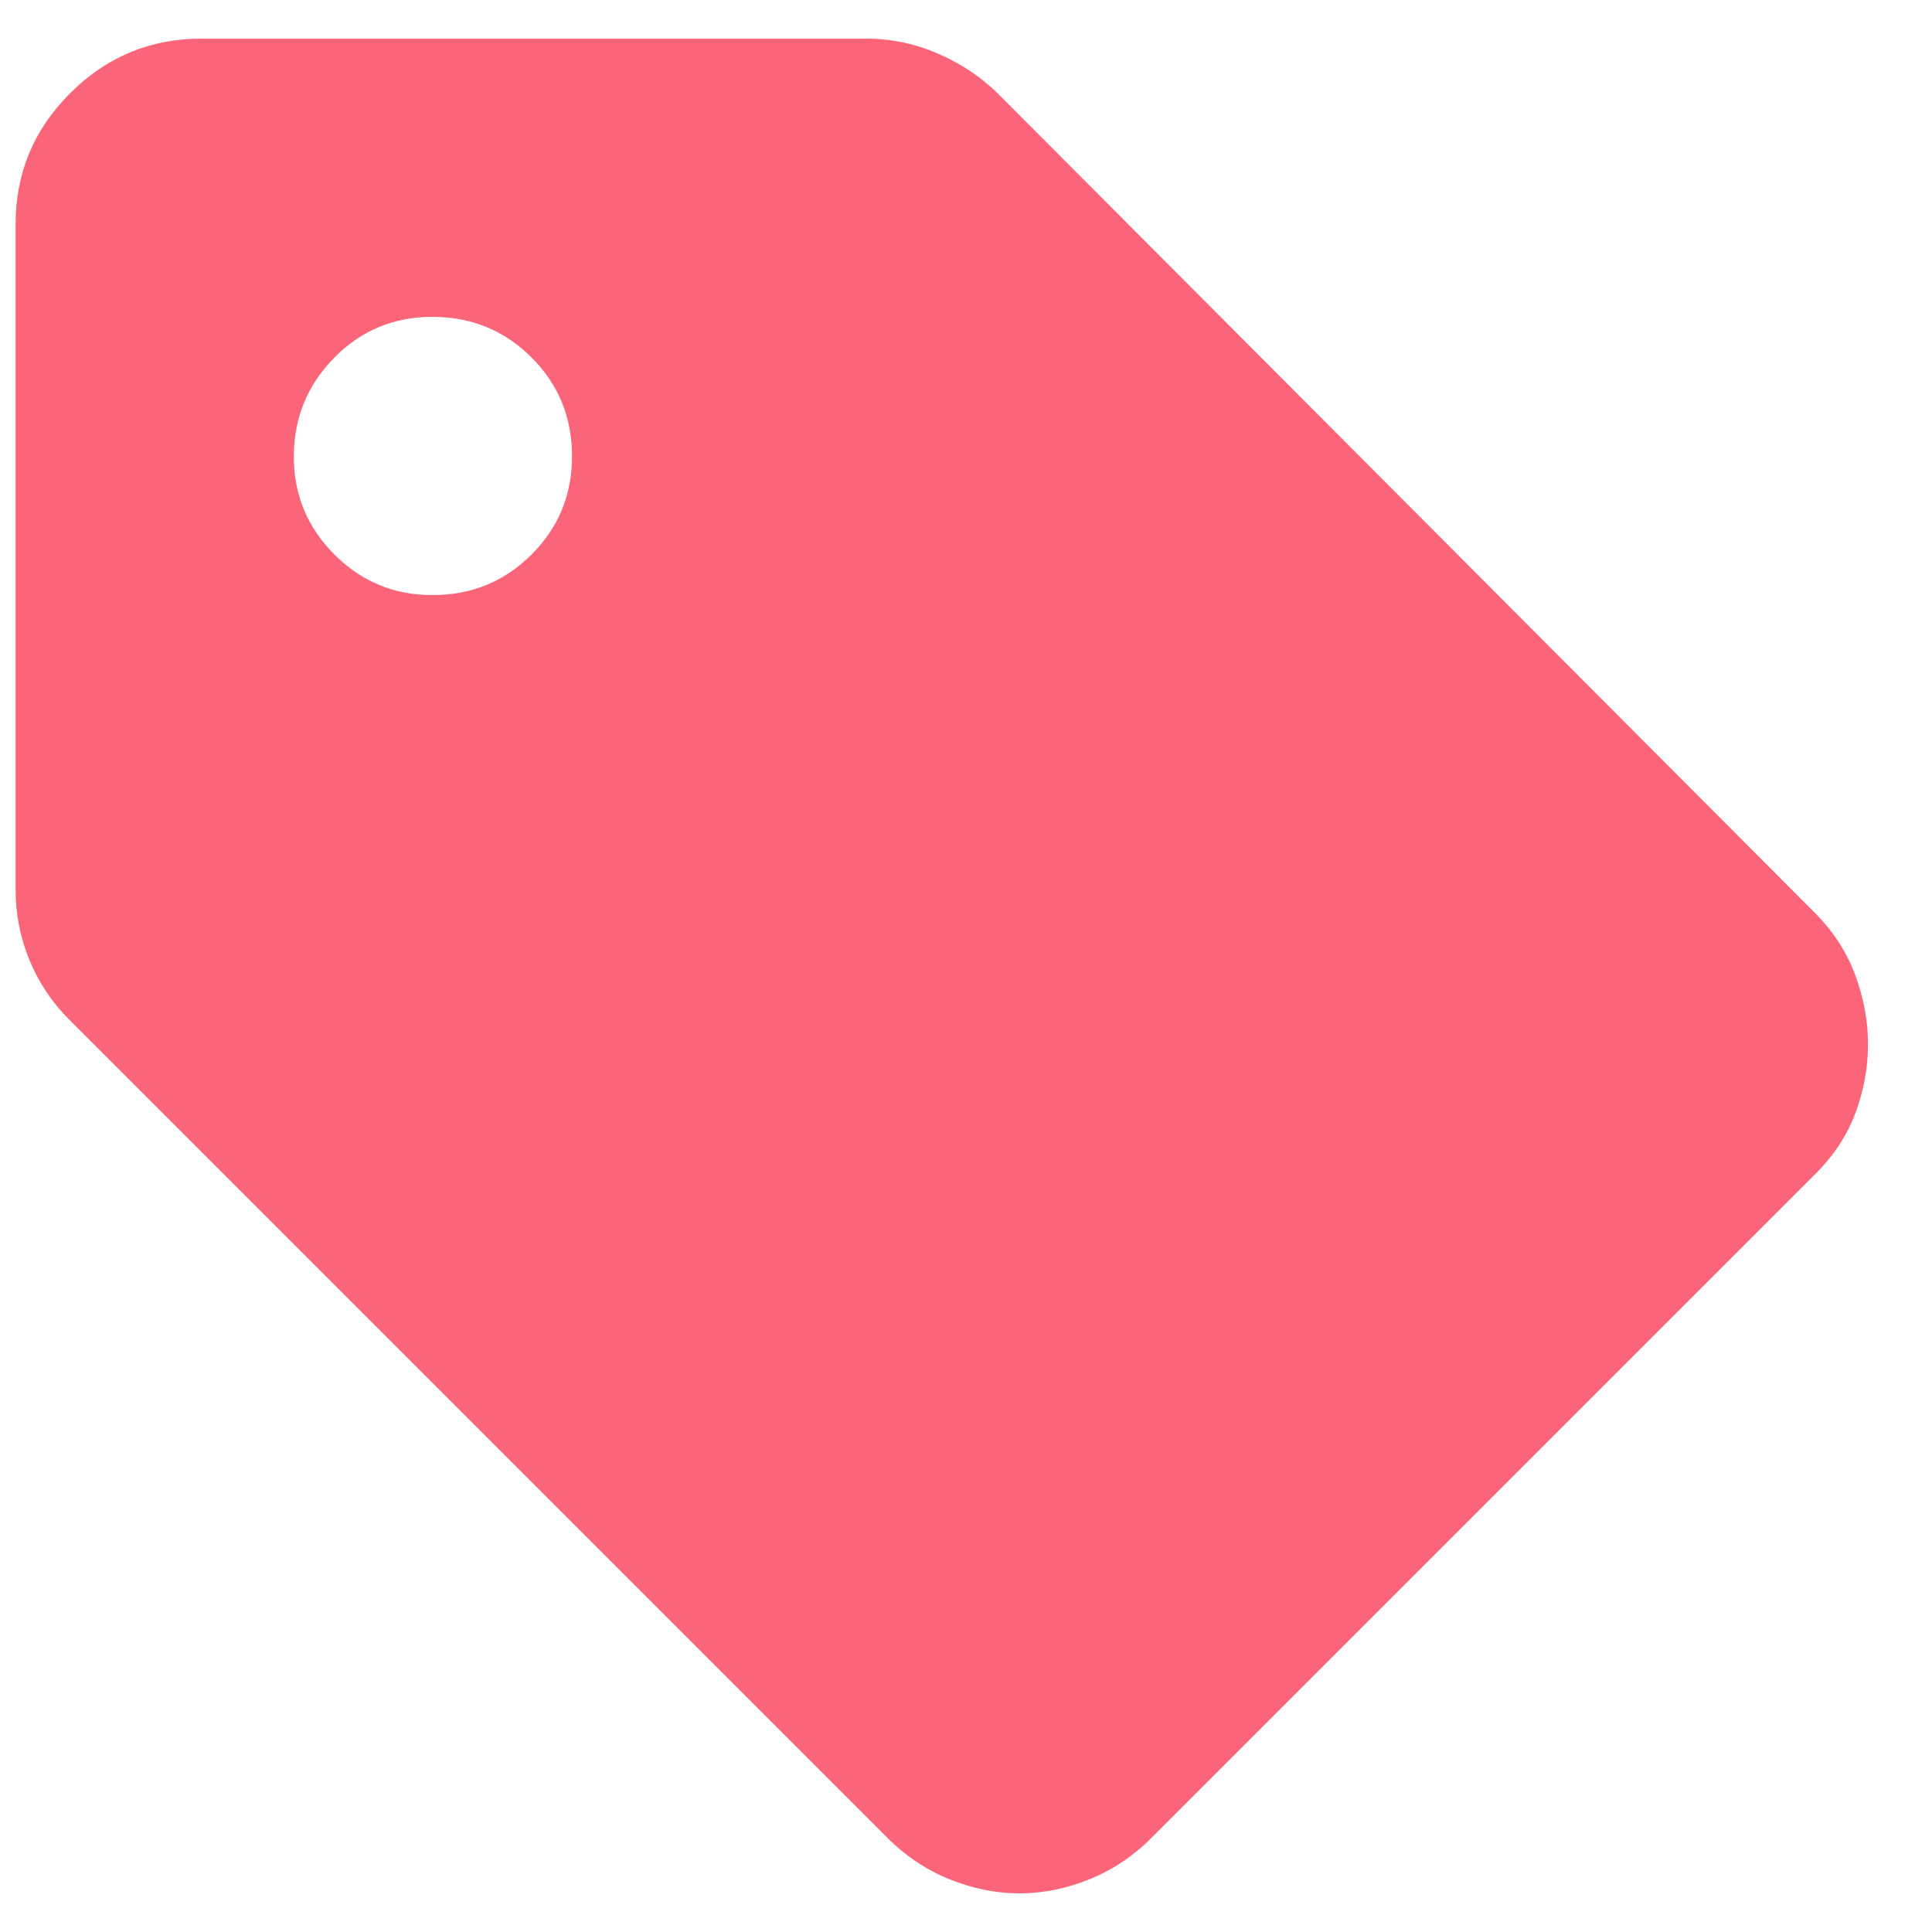 <svg width="25" height="25" viewBox="0 0 25 25" fill="none" xmlns="http://www.w3.org/2000/svg">
<path d="M23.482 15.2L14.902 23.78C14.662 24.02 14.392 24.2 14.092 24.32C13.792 24.44 13.492 24.5 13.192 24.5C12.892 24.5 12.592 24.44 12.292 24.32C11.992 24.2 11.722 24.02 11.482 23.78L0.892 13.19C0.672 12.97 0.502 12.715 0.382 12.426C0.262 12.136 0.202 11.831 0.202 11.51V2.9C0.202 2.24 0.437 1.675 0.908 1.206C1.378 0.736 1.943 0.501 2.602 0.5H11.212C11.532 0.5 11.842 0.565 12.142 0.696C12.442 0.826 12.702 1.001 12.922 1.22L23.482 11.81C23.722 12.05 23.897 12.32 24.008 12.62C24.118 12.92 24.173 13.22 24.172 13.52C24.171 13.82 24.116 14.115 24.008 14.406C23.899 14.696 23.724 14.961 23.482 15.2ZM5.602 7.7C6.102 7.7 6.527 7.525 6.878 7.176C7.228 6.826 7.403 6.401 7.402 5.9C7.401 5.399 7.227 4.974 6.878 4.626C6.529 4.277 6.104 4.102 5.602 4.1C5.101 4.098 4.676 4.274 4.328 4.626C3.98 4.978 3.805 5.402 3.802 5.9C3.8 6.398 3.975 6.823 4.328 7.176C4.681 7.528 5.105 7.703 5.602 7.7Z" fill="#FB657A"/>
</svg>
